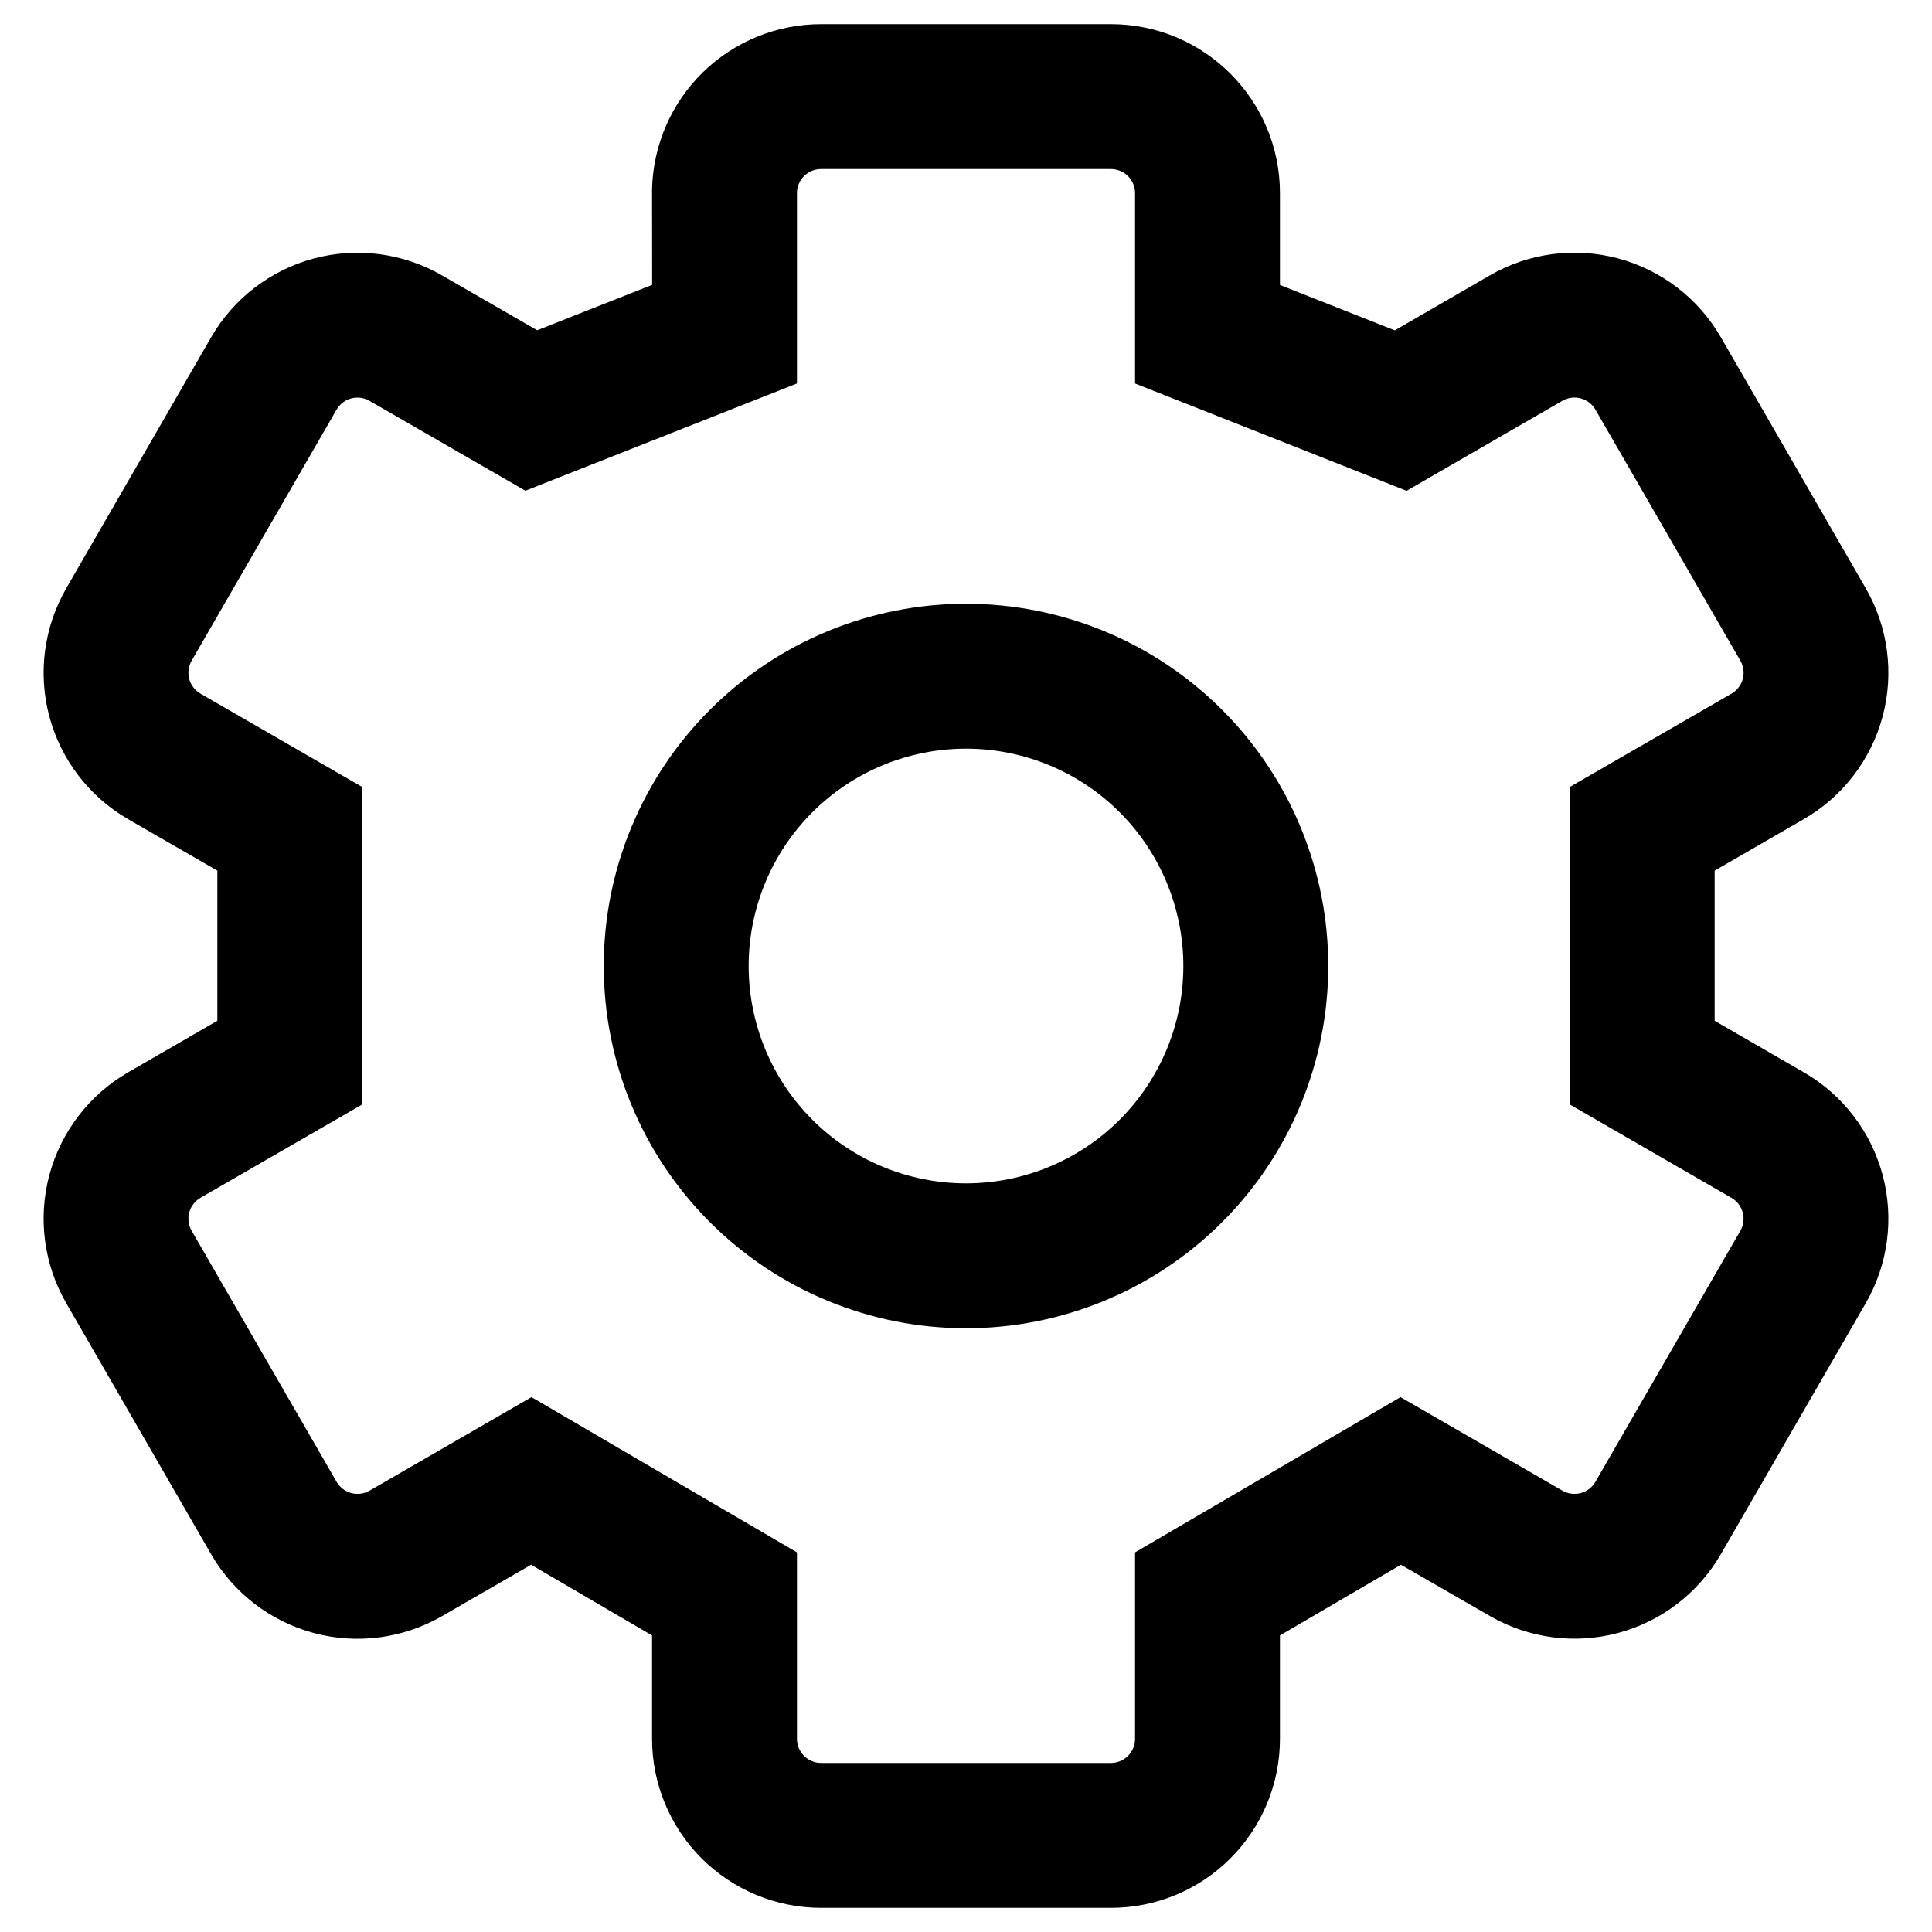 <svg width="40" height="40" viewBox="0 0 40 40" fill="none" xmlns="http://www.w3.org/2000/svg" xmlns:xlink="http://www.w3.org/1999/xlink">
<path d="M13.5,4L13.5,3.908C13.524,2.996 13.903,2.129 14.557,1.492C15.211,0.856 16.088,0.5 17,0.5L23,0.5C24.932,0.5 26.5,2.068 26.5,4L26.5,5.9L28.878,6.84L30.848,5.7C31.652,5.236 32.607,5.111 33.504,5.351C34.4,5.592 35.164,6.178 35.628,6.982L38.628,12.178C39.092,12.982 39.218,13.937 38.978,14.833C38.738,15.729 38.152,16.494 37.348,16.958L35.5,18.026L35.5,21.134L37.348,22.202C38.152,22.666 38.738,23.431 38.978,24.327C39.218,25.223 39.092,26.178 38.628,26.982L35.628,32.178C35.164,32.981 34.399,33.568 33.503,33.808C32.607,34.048 31.652,33.922 30.848,33.458L29.004,32.396L26.5,33.86L26.5,36C26.5,36.46 26.41,36.915 26.234,37.339C26.058,37.764 25.8,38.15 25.475,38.475C25.15,38.8 24.764,39.058 24.34,39.234C23.915,39.409 23.46,39.5 23,39.5L17,39.5C16.072,39.5 15.182,39.131 14.525,38.475C13.869,37.818 13.5,36.928 13.5,36L13.5,33.86L10.996,32.396L9.152,33.46C8.348,33.924 7.393,34.05 6.497,33.81C5.601,33.57 4.836,32.983 4.372,32.18L1.372,26.982C0.908,26.178 0.782,25.223 1.022,24.327C1.262,23.431 1.849,22.666 2.652,22.202L4.5,21.134L4.5,18.026L2.652,16.96C1.849,16.496 1.262,15.731 1.022,14.835C0.782,13.939 0.908,12.984 1.372,12.18L4.372,6.982C4.836,6.179 5.601,5.592 6.497,5.352C7.393,5.112 8.348,5.238 9.152,5.702L11.122,6.838L13.502,5.898L13.5,4ZM16.5,3.974L16.5,7.94L10.878,10.16L7.652,8.3C7.595,8.267 7.532,8.245 7.467,8.237C7.402,8.228 7.336,8.232 7.272,8.249C7.209,8.266 7.149,8.295 7.097,8.335C7.045,8.375 7.001,8.425 6.968,8.482L3.968,13.678C3.935,13.735 3.914,13.798 3.905,13.863C3.897,13.928 3.901,13.995 3.918,14.058C3.935,14.122 3.965,14.181 4.005,14.233C4.045,14.286 4.095,14.329 4.152,14.362L7.5,16.294L7.5,22.866L4.152,24.798C4.095,24.831 4.045,24.874 4.005,24.927C3.965,24.979 3.935,25.038 3.918,25.102C3.901,25.165 3.897,25.232 3.905,25.297C3.914,25.362 3.935,25.425 3.968,25.482L6.968,30.678C7.001,30.735 7.044,30.785 7.097,30.825C7.149,30.865 7.208,30.895 7.272,30.912C7.335,30.929 7.402,30.933 7.467,30.925C7.532,30.916 7.595,30.895 7.652,30.862L11.004,28.926L16.5,32.14L16.5,36C16.5,36.276 16.724,36.5 17,36.5L23,36.5C23.133,36.5 23.26,36.447 23.354,36.354C23.447,36.26 23.5,36.133 23.5,36L23.5,32.14L28.996,28.926L32.348,30.862C32.405,30.895 32.468,30.916 32.533,30.925C32.598,30.933 32.665,30.929 32.728,30.912C32.792,30.895 32.851,30.865 32.904,30.825C32.956,30.785 32.999,30.735 33.032,30.678L36.032,25.482C36.098,25.367 36.116,25.231 36.081,25.103C36.047,24.975 35.963,24.866 35.848,24.8L32.5,22.866L32.5,16.294L35.848,14.362C35.905,14.329 35.955,14.286 35.995,14.233C36.036,14.181 36.065,14.122 36.082,14.058C36.099,13.995 36.104,13.928 36.095,13.863C36.086,13.798 36.065,13.735 36.032,13.678L33.032,8.482C32.999,8.425 32.956,8.375 32.904,8.335C32.851,8.295 32.792,8.265 32.728,8.248C32.665,8.231 32.598,8.227 32.533,8.235C32.468,8.244 32.405,8.265 32.348,8.298L29.122,10.162L23.5,7.94L23.5,4C23.5,3.867 23.447,3.74 23.354,3.646C23.26,3.553 23.133,3.5 23,3.5L17,3.5C16.872,3.5 16.748,3.549 16.655,3.637C16.562,3.725 16.507,3.846 16.5,3.974ZM20,15.5C18.807,15.5 17.662,15.974 16.818,16.818C15.974,17.662 15.5,18.807 15.5,20C15.5,21.193 15.974,22.338 16.818,23.182C17.662,24.026 18.807,24.5 20,24.5C21.194,24.5 22.338,24.026 23.182,23.182C24.026,22.338 24.5,21.193 24.5,20C24.5,18.807 24.026,17.662 23.182,16.818C22.338,15.974 21.194,15.5 20,15.5ZM12.5,20C12.5,18.011 13.29,16.103 14.697,14.697C16.103,13.29 18.011,12.5 20,12.5C21.989,12.5 23.897,13.29 25.303,14.697C26.71,16.103 27.5,18.011 27.5,20C27.5,21.989 26.71,23.897 25.303,25.303C23.897,26.71 21.989,27.5 20,27.5C18.011,27.5 16.103,26.71 14.697,25.303C13.29,23.897 12.5,21.989 12.5,20Z" clip-rule="evenodd" fill-rule="evenodd" fill="#000000"/>
</svg>
